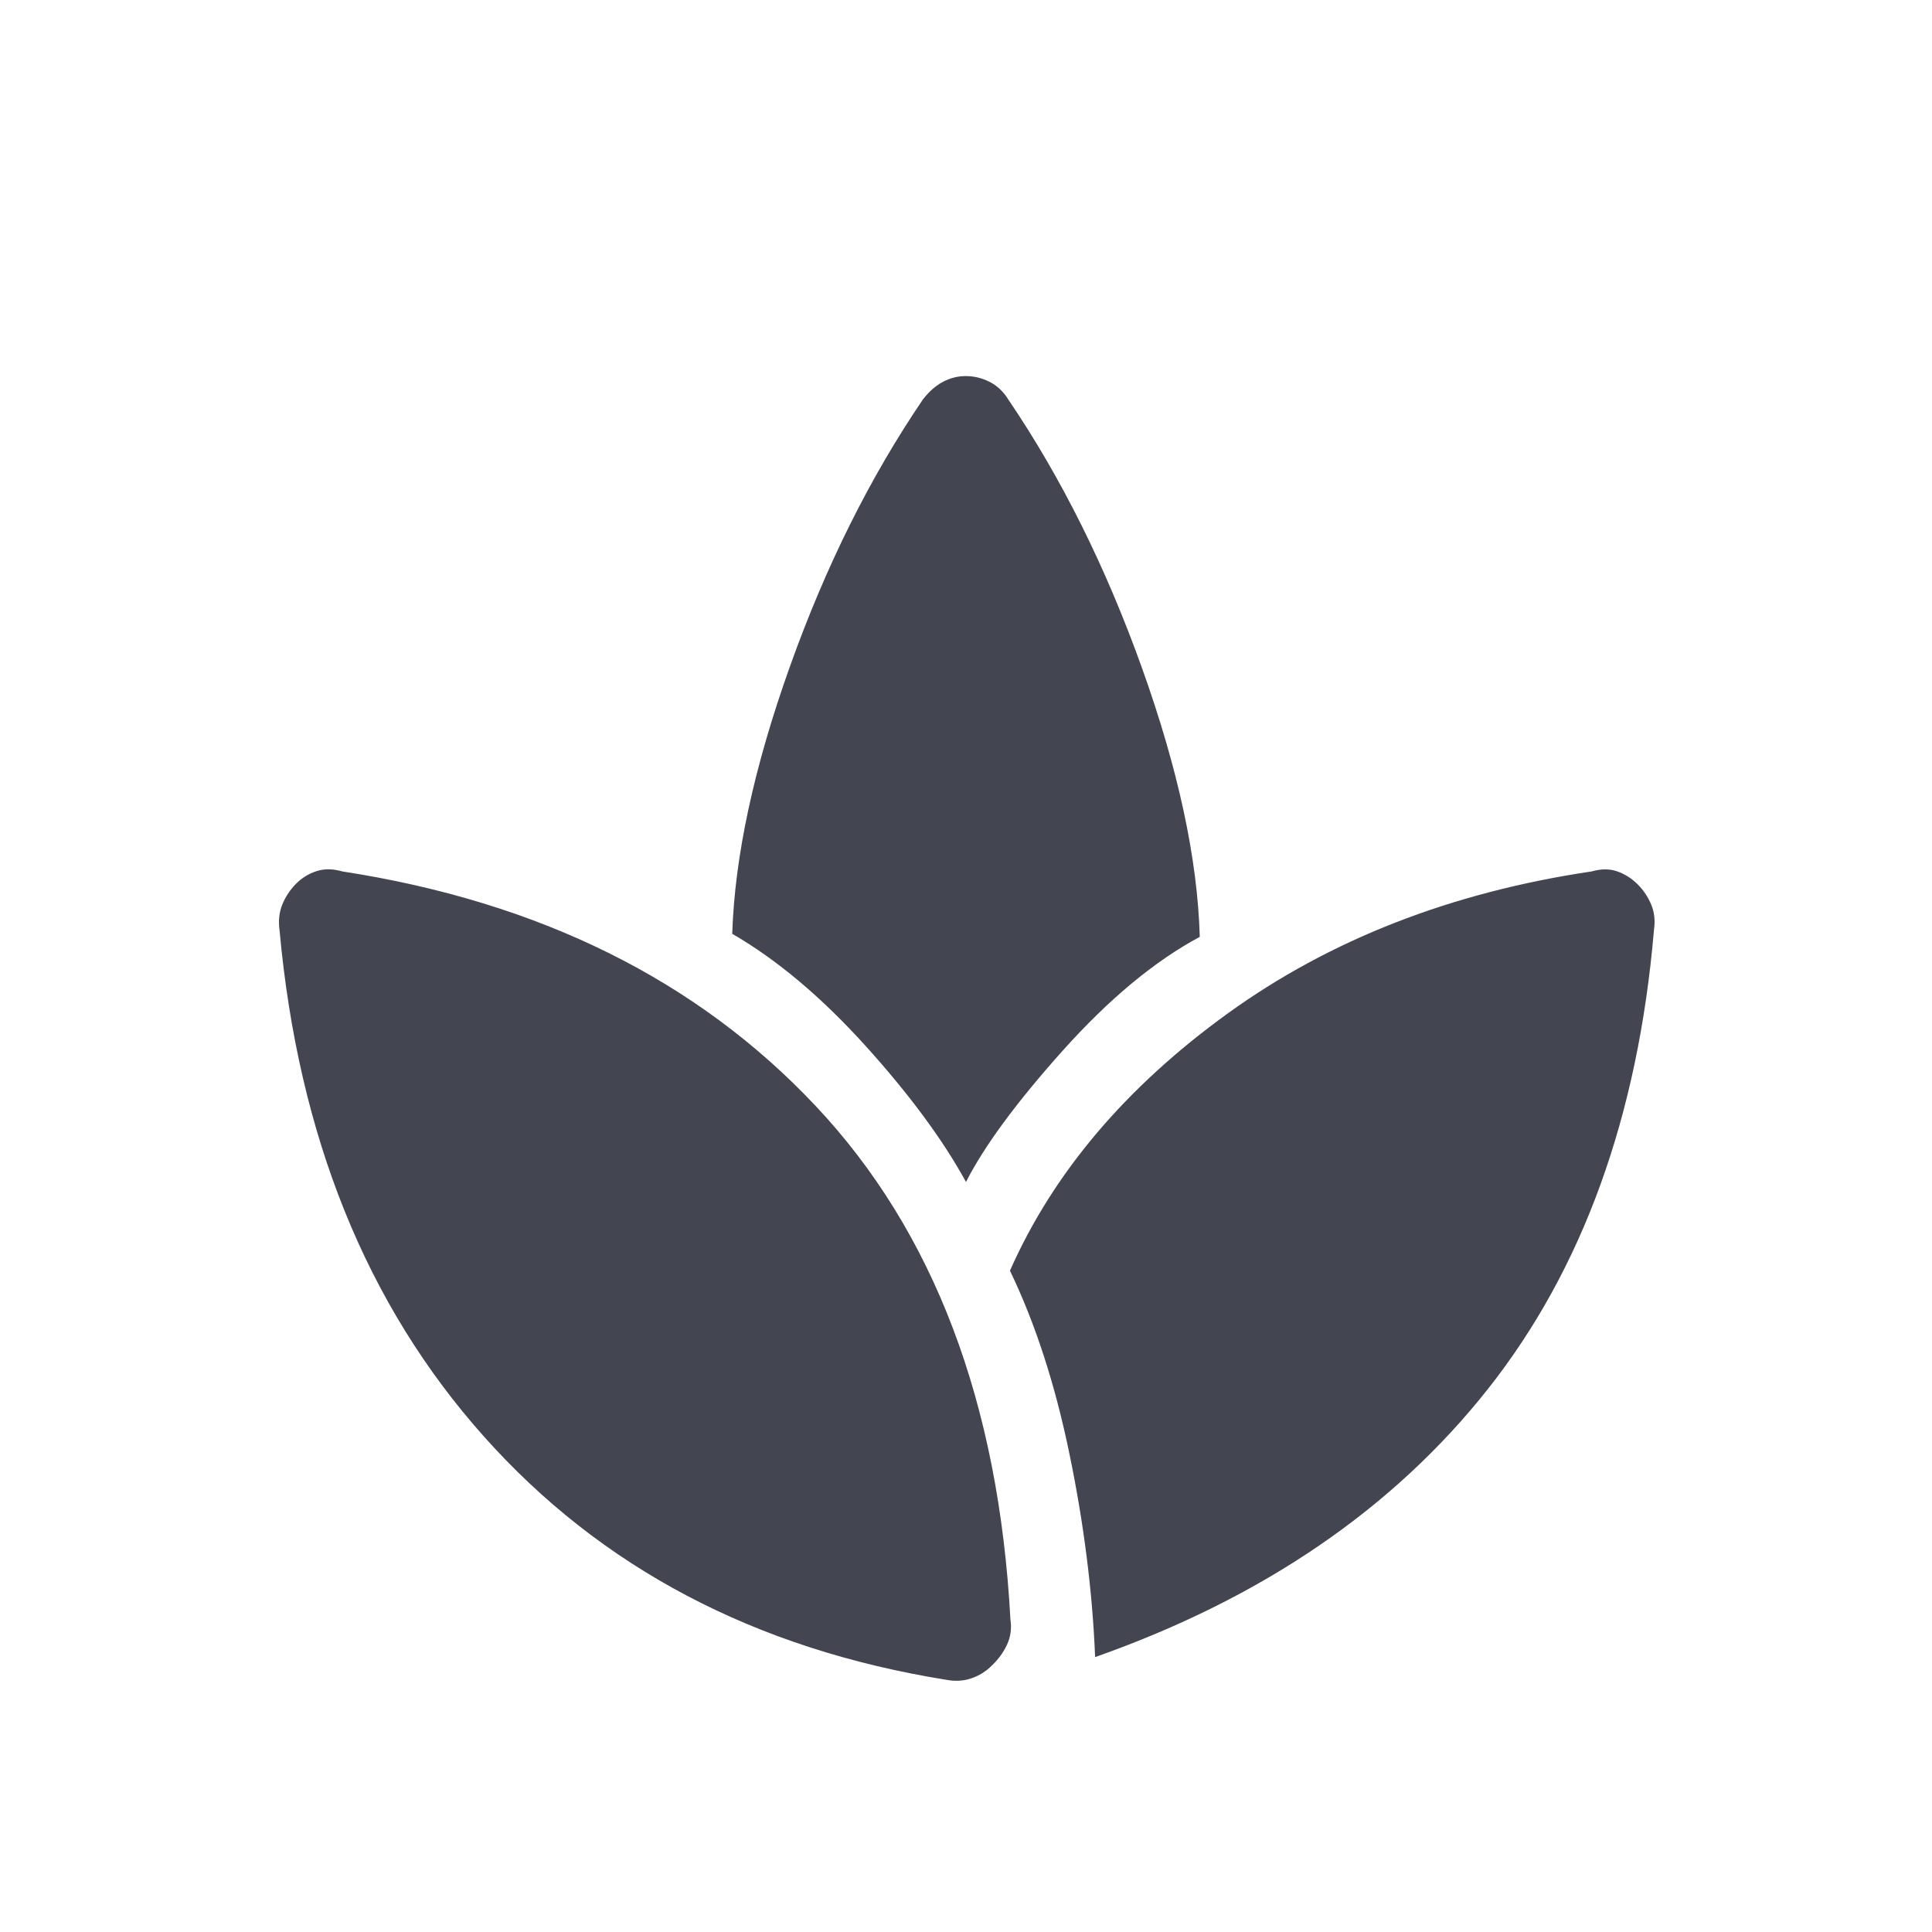 <svg width="24" height="24" viewBox="0 0 24 24" fill="none" xmlns="http://www.w3.org/2000/svg">
<path d="M11.754 20.867C9.379 20.485 7.464 19.476 6.008 17.841C4.551 16.206 3.706 14.112 3.473 11.56C3.456 11.44 3.468 11.332 3.507 11.236C3.546 11.14 3.603 11.054 3.677 10.979C3.751 10.904 3.837 10.852 3.934 10.821C4.031 10.79 4.137 10.792 4.252 10.825C6.699 11.203 8.658 12.173 10.129 13.735C11.6 15.296 12.407 17.424 12.552 20.119C12.569 20.231 12.554 20.335 12.509 20.432C12.463 20.529 12.401 20.614 12.323 20.688C12.249 20.763 12.163 20.816 12.066 20.849C11.969 20.882 11.865 20.888 11.754 20.867ZM12 14.683C11.715 14.162 11.3 13.599 10.753 12.993C10.206 12.388 9.654 11.923 9.096 11.6C9.127 10.639 9.365 9.533 9.811 8.284C10.256 7.035 10.809 5.925 11.469 4.956C11.544 4.861 11.626 4.789 11.716 4.742C11.806 4.695 11.901 4.671 12 4.672C12.099 4.672 12.195 4.695 12.29 4.742C12.385 4.789 12.464 4.863 12.525 4.962C13.185 5.935 13.74 7.05 14.189 8.306C14.638 9.562 14.877 10.673 14.904 11.638C14.344 11.938 13.776 12.41 13.2 13.053C12.625 13.696 12.225 14.239 12 14.683ZM13.604 20.585C13.571 19.773 13.465 18.933 13.286 18.065C13.107 17.196 12.86 16.436 12.546 15.785C13.083 14.57 13.986 13.504 15.253 12.588C16.52 11.673 18.026 11.085 19.773 10.825C19.888 10.792 19.993 10.791 20.088 10.824C20.183 10.857 20.268 10.911 20.342 10.984C20.417 11.059 20.473 11.143 20.512 11.238C20.552 11.333 20.563 11.439 20.546 11.554C20.349 13.865 19.661 15.765 18.484 17.254C17.306 18.743 15.679 19.854 13.604 20.585Z" fill="#434650"/>
</svg>
